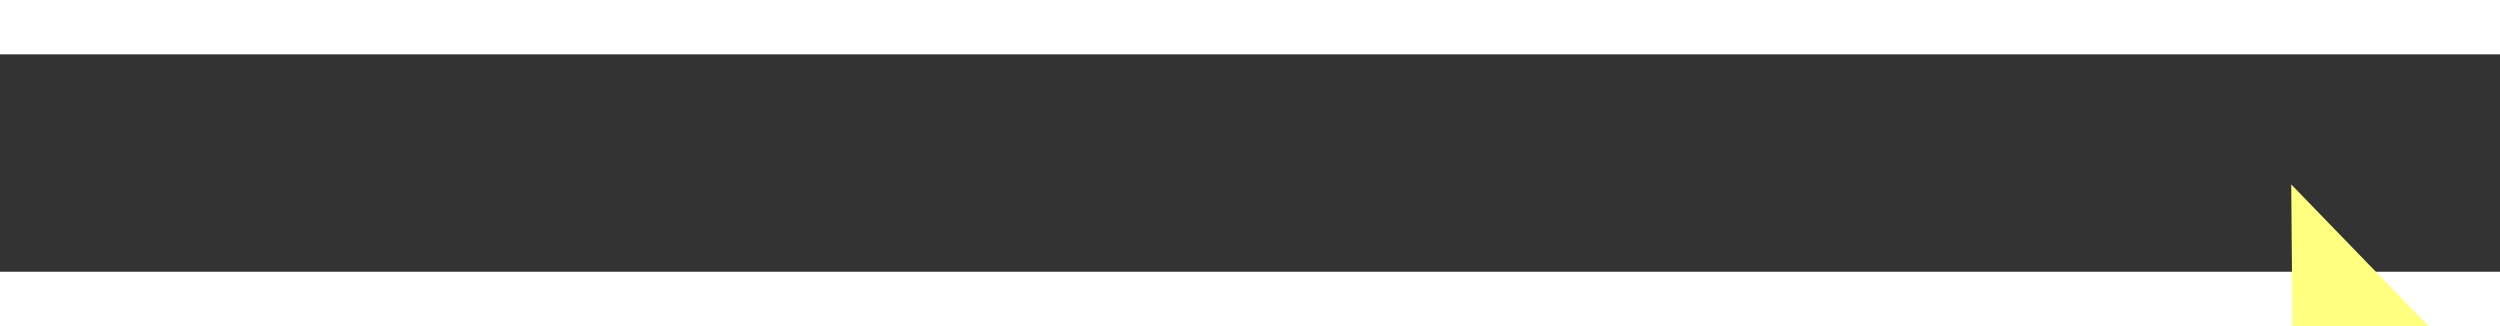 ﻿<?xml version="1.0" encoding="utf-8"?>
<svg version="1.1" xmlns:xlink="http://www.w3.org/1999/xlink" width="46px" height="6px" preserveAspectRatio="xMinYMid meet" viewBox="1066 8983  46 4" xmlns="http://www.w3.org/2000/svg">
  <rect x="1066" y="8983" width="46" height="4" fill="#333333" stroke="none"/>
  <g transform="matrix(0.602 -0.799 0.799 0.602 -6742.117 4447.406 )">
    <path d="M 1104 8990.8  L 1110 8984.5  L 1104 8978.2  L 1104 8990.8  Z " fill-rule="nonzero" fill="#ffff80" stroke="none" transform="matrix(0.609 0.794 -0.794 0.609 7555.484 2652.696 )" />
    <path d="M 1068 8984.5  L 1105 8984.5  " stroke-width="1" stroke-dasharray="9,4" stroke="#ffff80" fill="none" transform="matrix(0.609 0.794 -0.794 0.609 7555.484 2652.696 )" />
  </g>
</svg>
